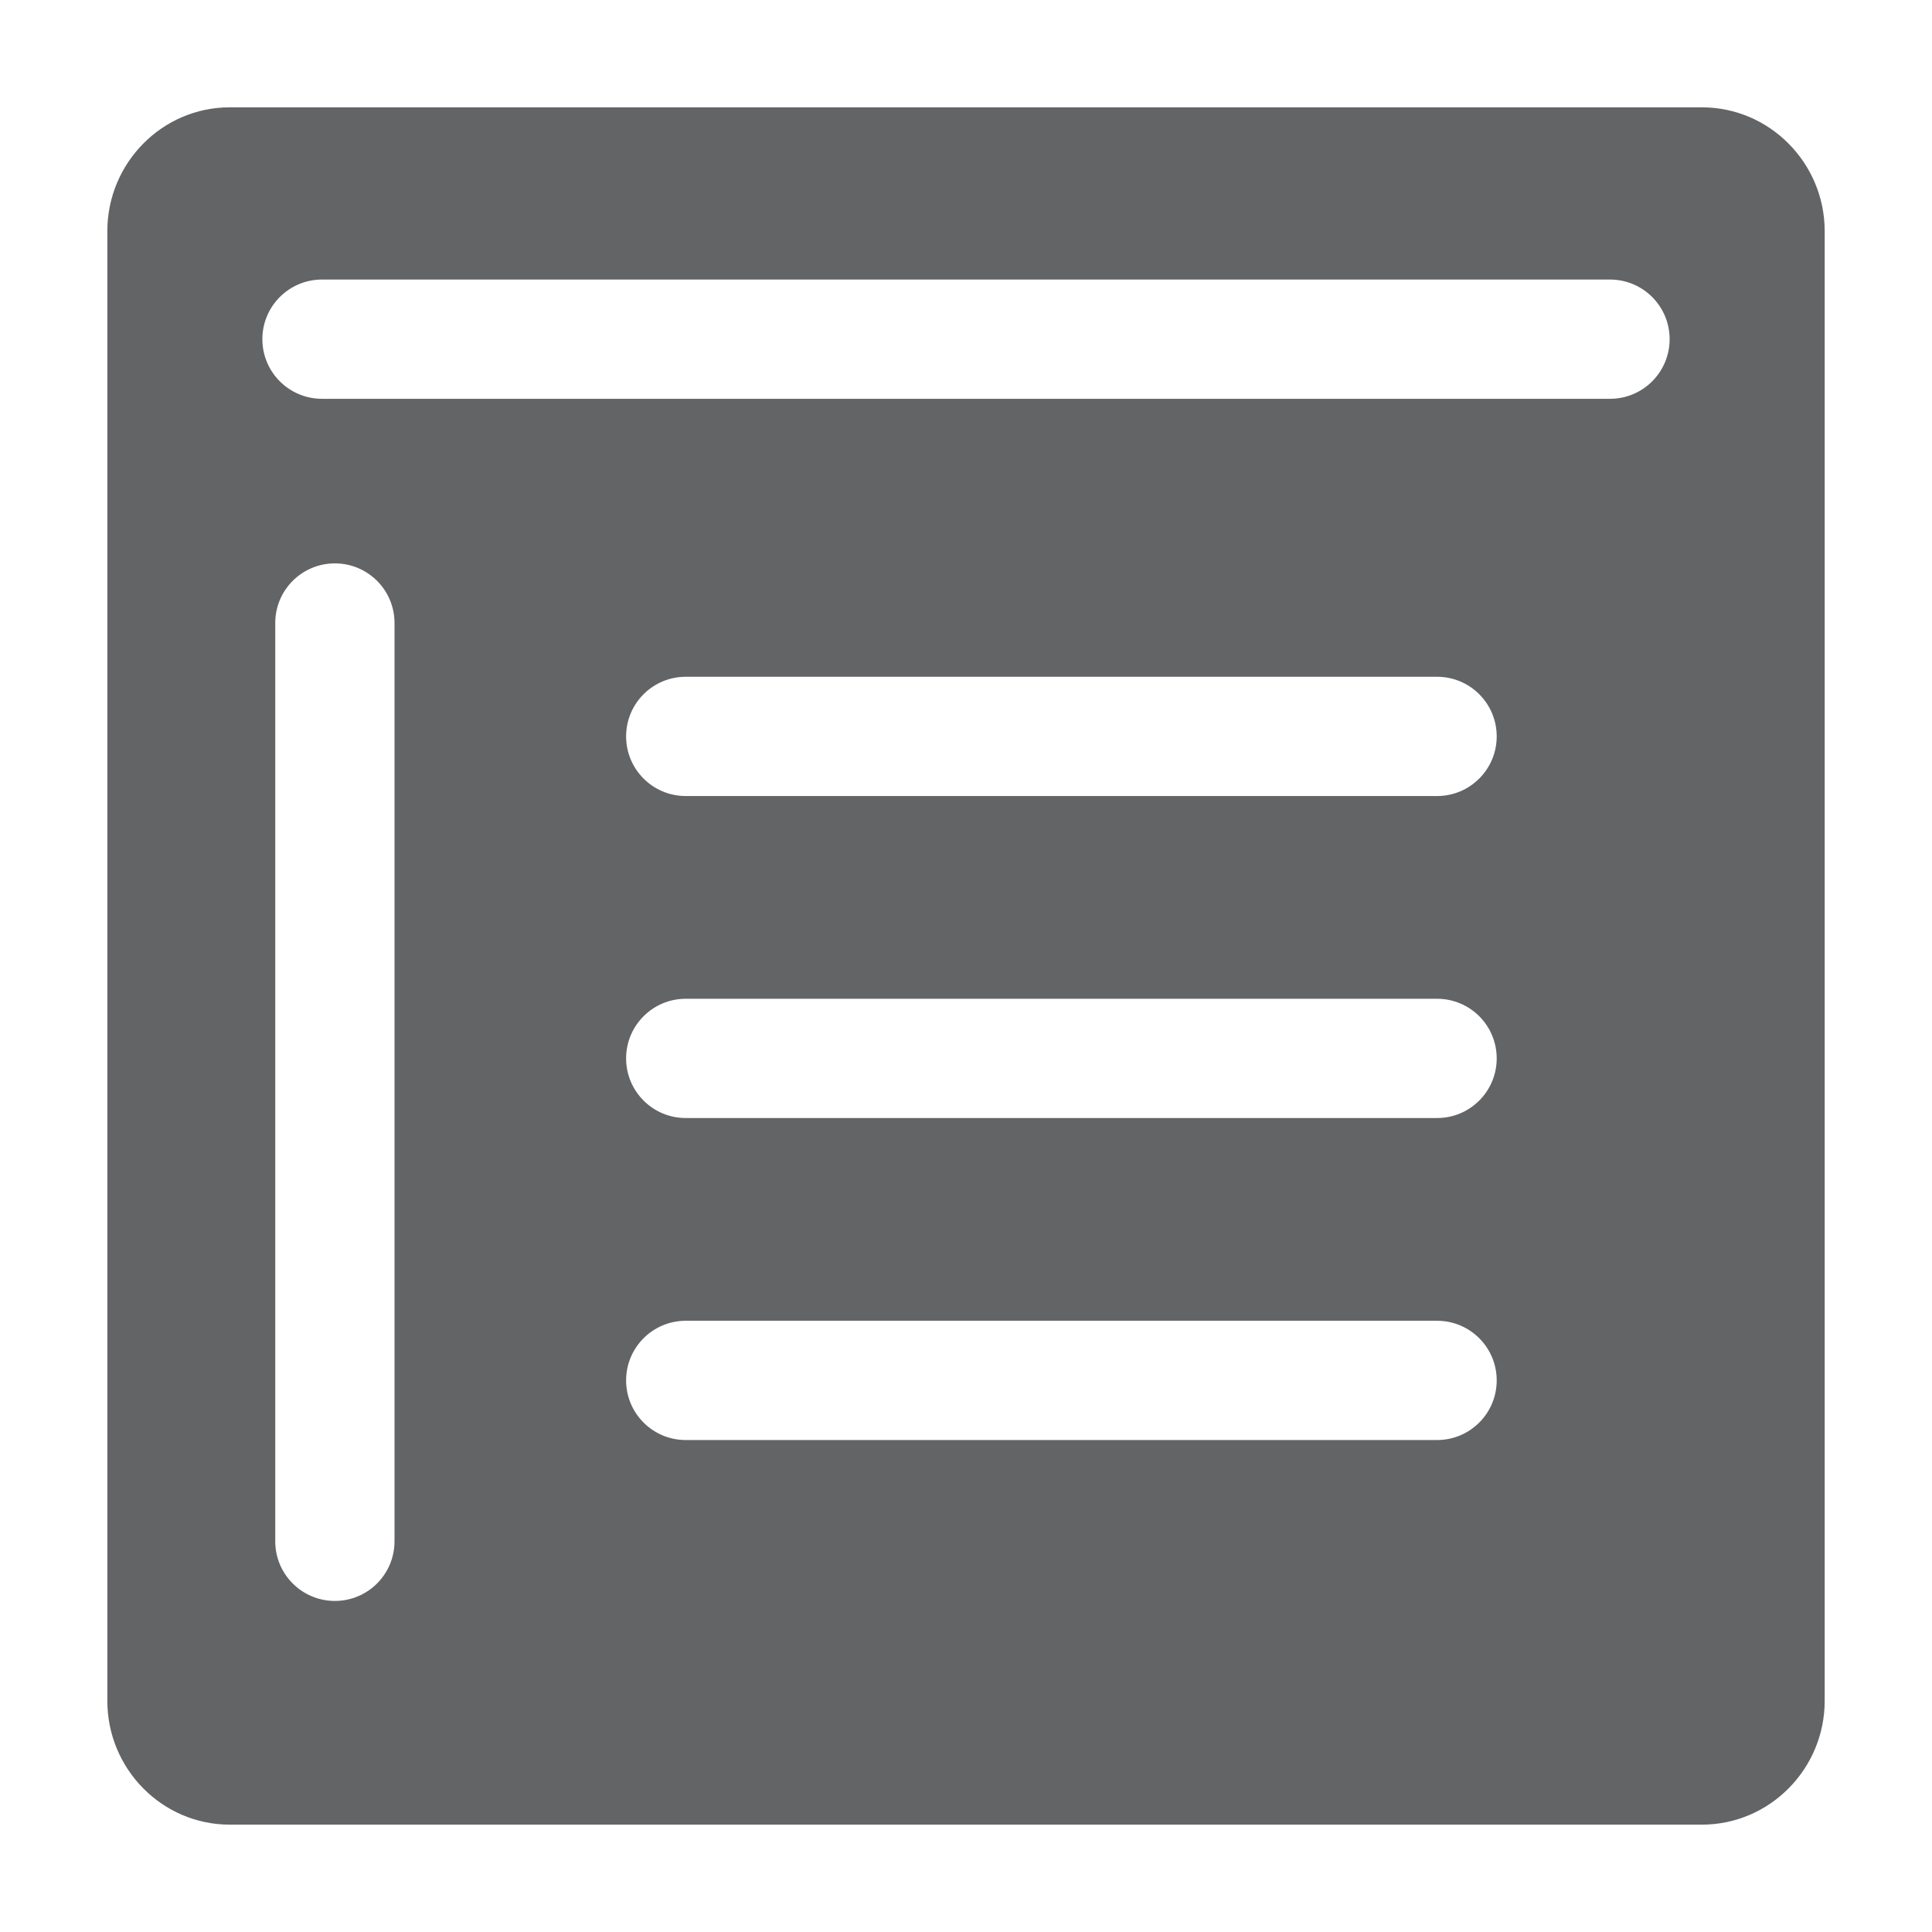 <?xml version="1.0" encoding="utf-8"?>
<!-- Generator: Adobe Illustrator 15.1.0, SVG Export Plug-In . SVG Version: 6.00 Build 0)  -->
<!DOCTYPE svg PUBLIC "-//W3C//DTD SVG 1.1//EN" "http://www.w3.org/Graphics/SVG/1.1/DTD/svg11.dtd">
<svg version="1.1" id="resume_v2" xmlns="http://www.w3.org/2000/svg" xmlns:xlink="http://www.w3.org/1999/xlink" x="0px" y="0px"
	 width="81px" height="81px" viewBox="0 0 81 81" enable-background="new 0 0 81 81" xml:space="preserve">
<path fill="#636466" stroke="none" d="M71.355,4.5H9.629C6.801,4.5,4.5,6.832,4.5,9.691v61.617c0,2.859,2.301,5.191,5.129,5.191h61.727
	c2.832,0,5.145-2.332,5.145-5.191V9.691C76.5,6.832,74.188,4.5,71.355,4.5z M16.54,64.62c0,1.381-1.119,2.5-2.5,2.5
	s-2.5-1.119-2.5-2.5v-38.5c0-1.381,1.119-2.5,2.5-2.5s2.5,1.119,2.5,2.5V64.62z M60.25,60.374h-31.5c-1.381,0-2.5-1.119-2.5-2.5
	s1.119-2.5,2.5-2.5h31.5c1.381,0,2.5,1.119,2.5,2.5S61.631,60.374,60.25,60.374z M60.25,46.874h-31.5c-1.381,0-2.5-1.119-2.5-2.5
	s1.119-2.5,2.5-2.5h31.5c1.381,0,2.5,1.119,2.5,2.5S61.631,46.874,60.25,46.874z M60.25,33.374h-31.5c-1.381,0-2.5-1.119-2.5-2.5
	s1.119-2.5,2.5-2.5h31.5c1.381,0,2.5,1.119,2.5,2.5S61.631,33.374,60.25,33.374z M67.5,16.72h-54c-1.381,0-2.5-1.119-2.5-2.5
	s1.119-2.5,2.5-2.5h54c1.381,0,2.5,1.119,2.5,2.5S68.881,16.72,67.5,16.72z"/>
</svg>
